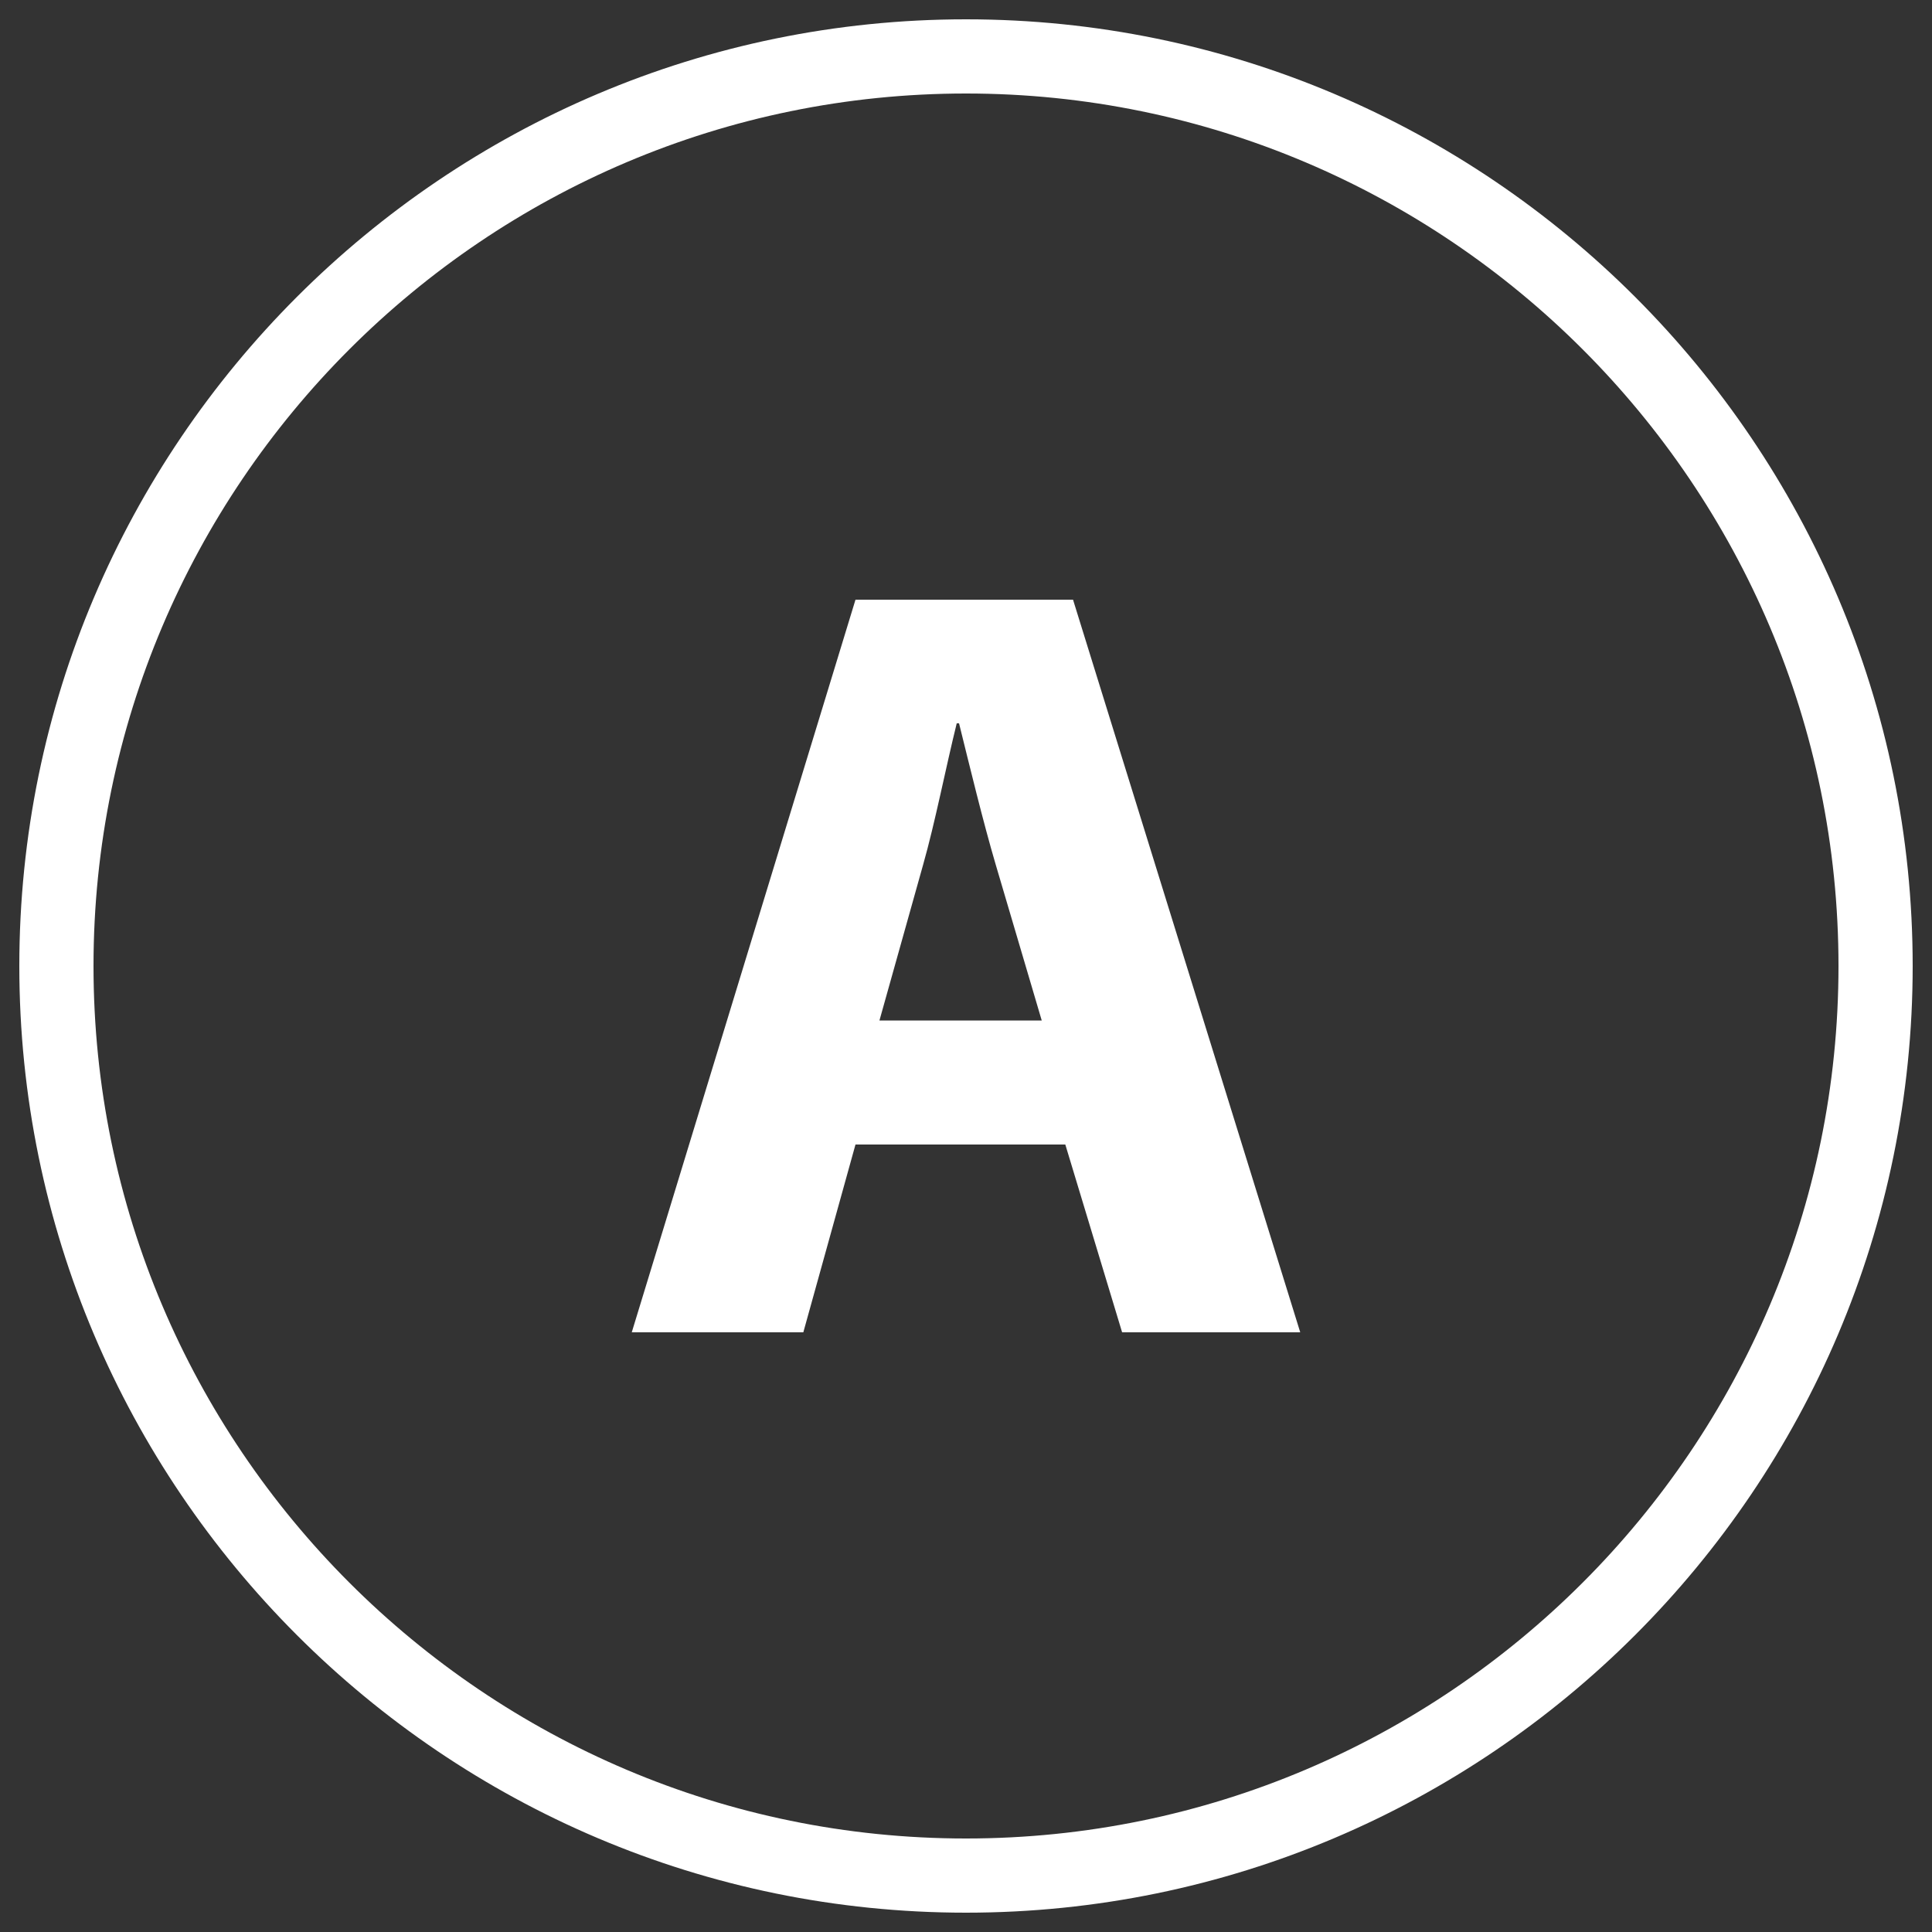 <svg
  xmlns="http://www.w3.org/2000/svg"
  viewBox="0 0 500 500"
  width="500"
  height="500"
  fill="#ffffff"
>
  <rect x="0" y="0" width="500" height="500" fill="#333333" stroke="none"/>
  <path d="M221.4 296.2l-13.5 48.6h-44.4l57.9-189.6h56.3l58.8 189.6h-46.1l-14.7-48.6zm48.2-32.1l-11.9-40.3c-3.3-11.2-6.7-25.3-9.5-36.6h-.6c-2.8 11.3-5.6 25.7-8.7 36.6l-11.3 40.3z" />
  <path d="M250 495C114.9 495 5 385.1 5 250S114.9 5 250 5s245 109.9 245 245-109.9 245-245 245zm0-470.8C125.5 24.2 24.2 125.5 24.2 250S125.5 475.8 250 475.8 475.8 374.5 475.8 250 374.5 24.2 250 24.2z" />
</svg>
